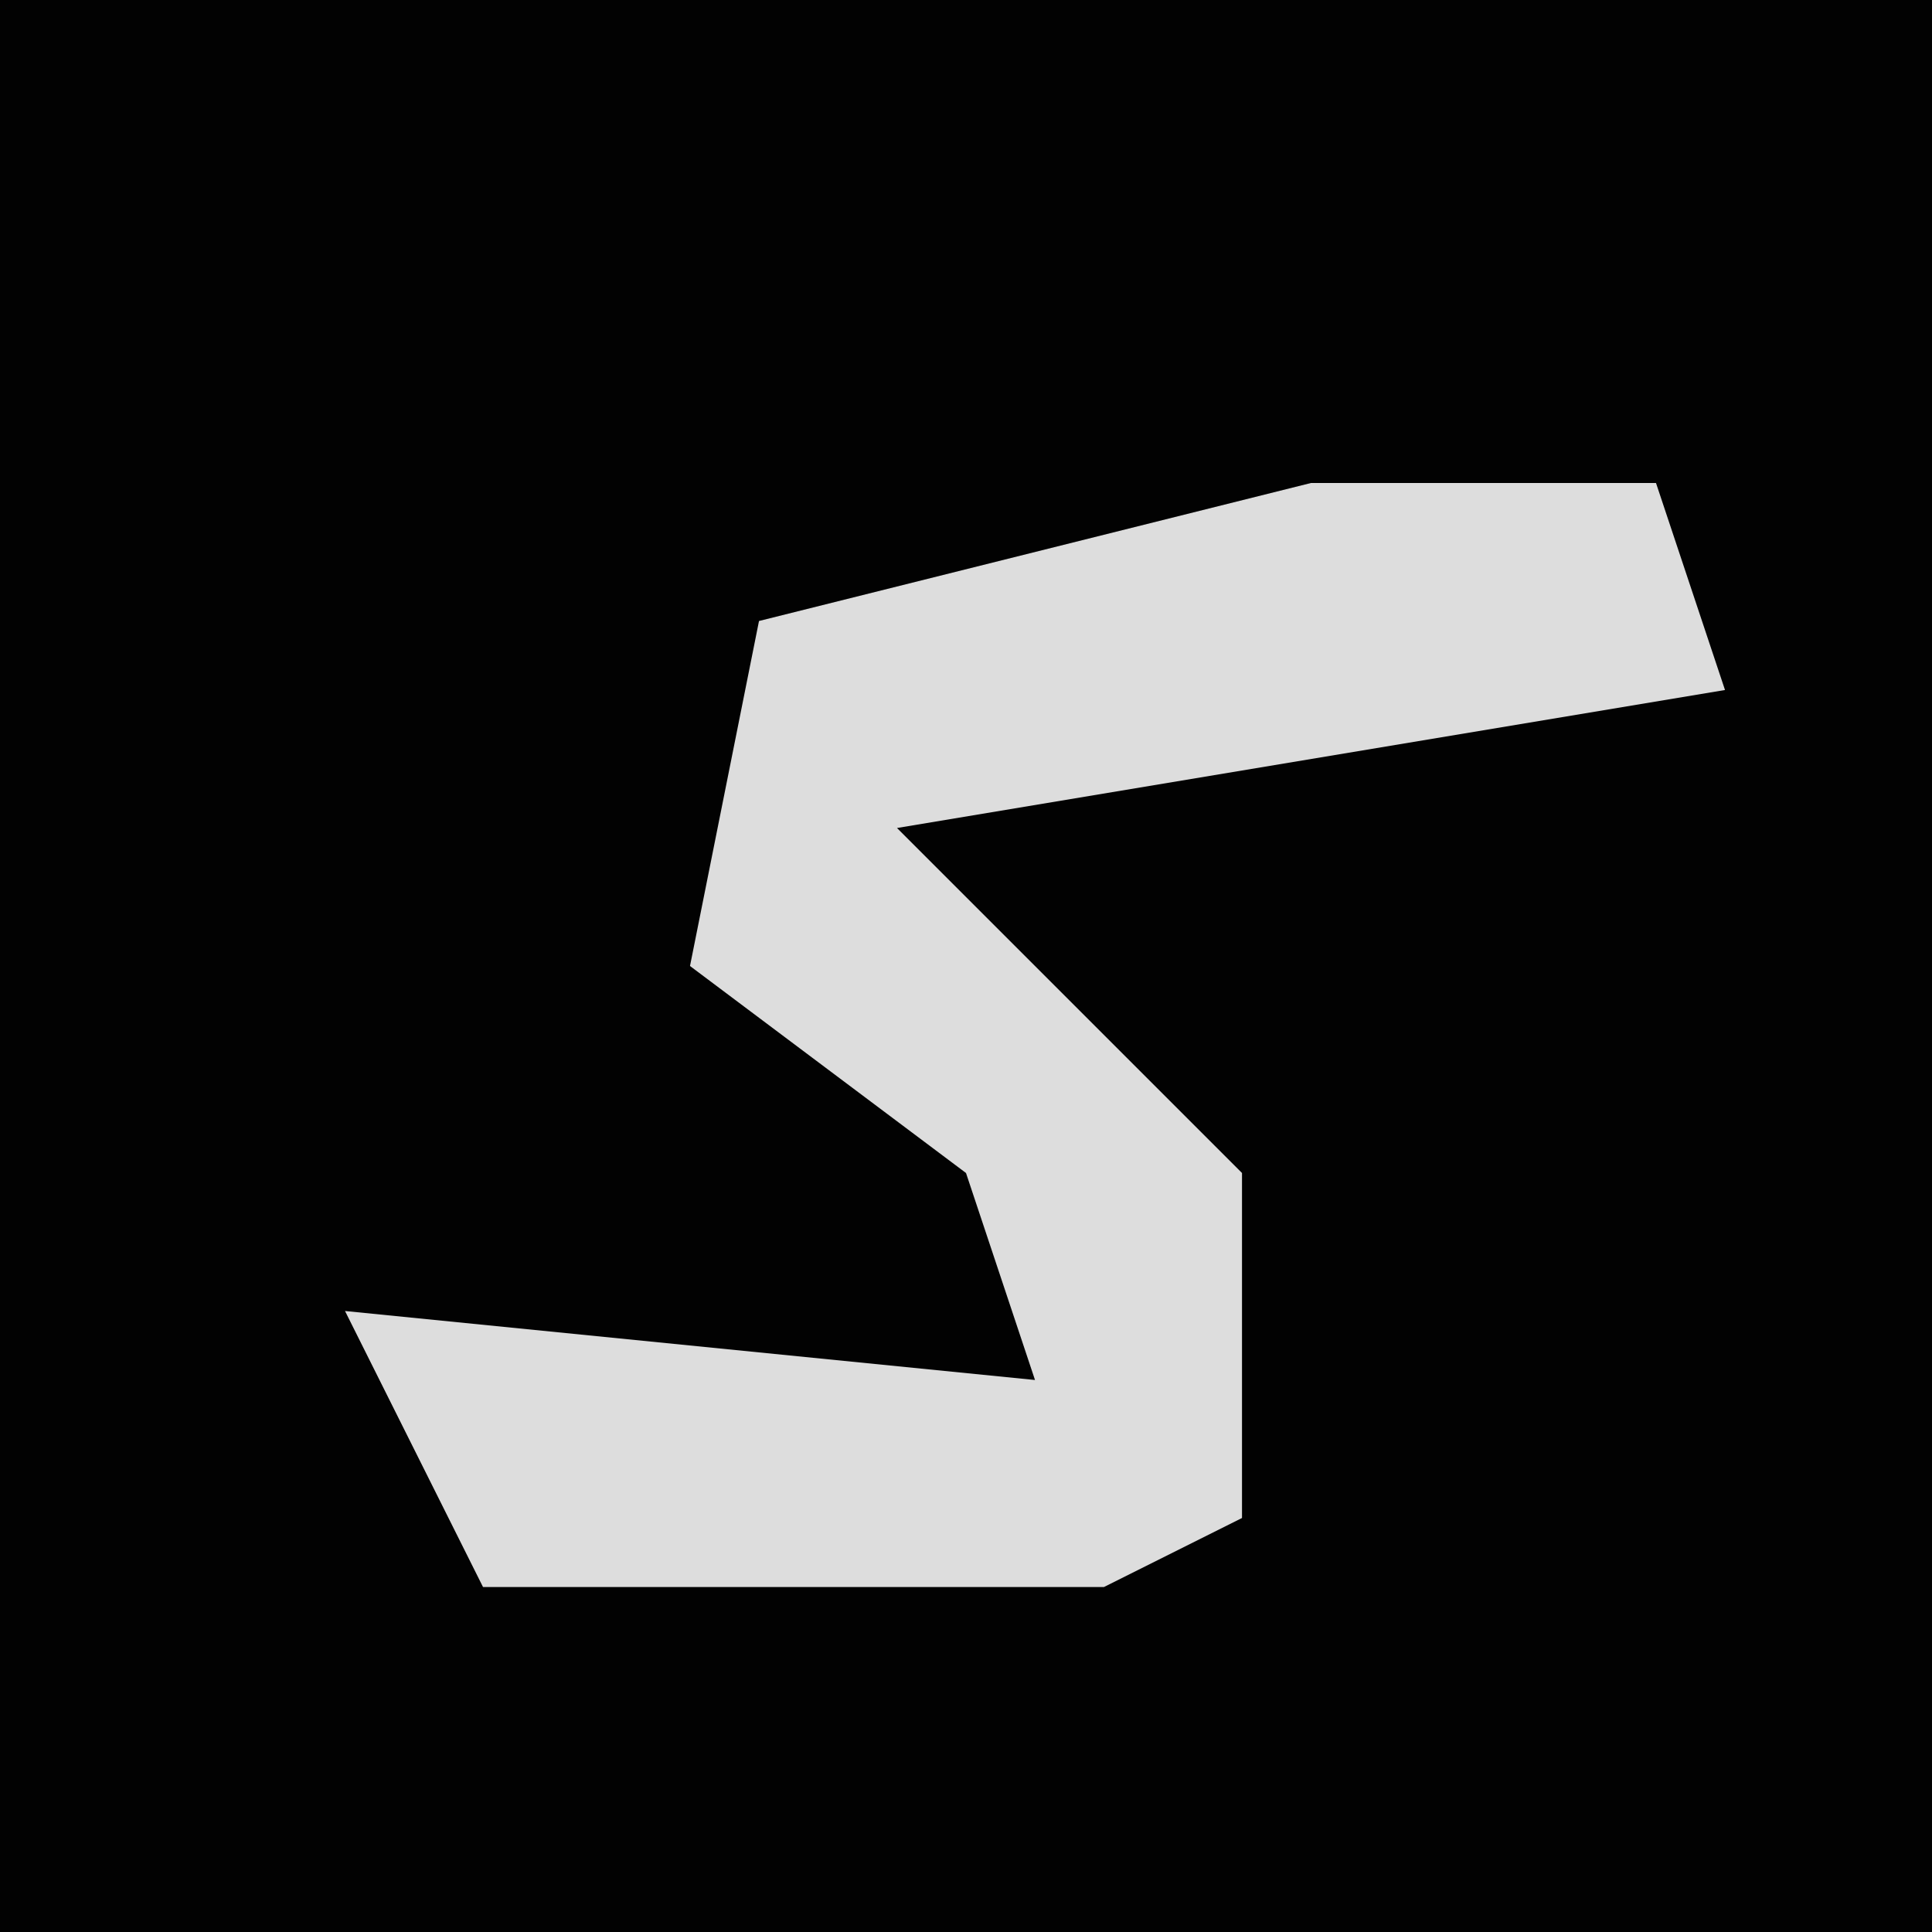 <?xml version="1.0" encoding="UTF-8"?>
<svg version="1.1" xmlns="http://www.w3.org/2000/svg" width="28" height="28">
<path d="M0,0 L28,0 L28,28 L0,28 Z " fill="#020202" transform="translate(0,0)"/>
<path d="M0,0 L5,0 L6,3 L-6,5 L-1,10 L-1,15 L-3,16 L-12,16 L-14,12 L-4,13 L-5,10 L-9,7 L-8,2 Z " fill="#DDDDDD" transform="translate(19,7)"/>
</svg>

